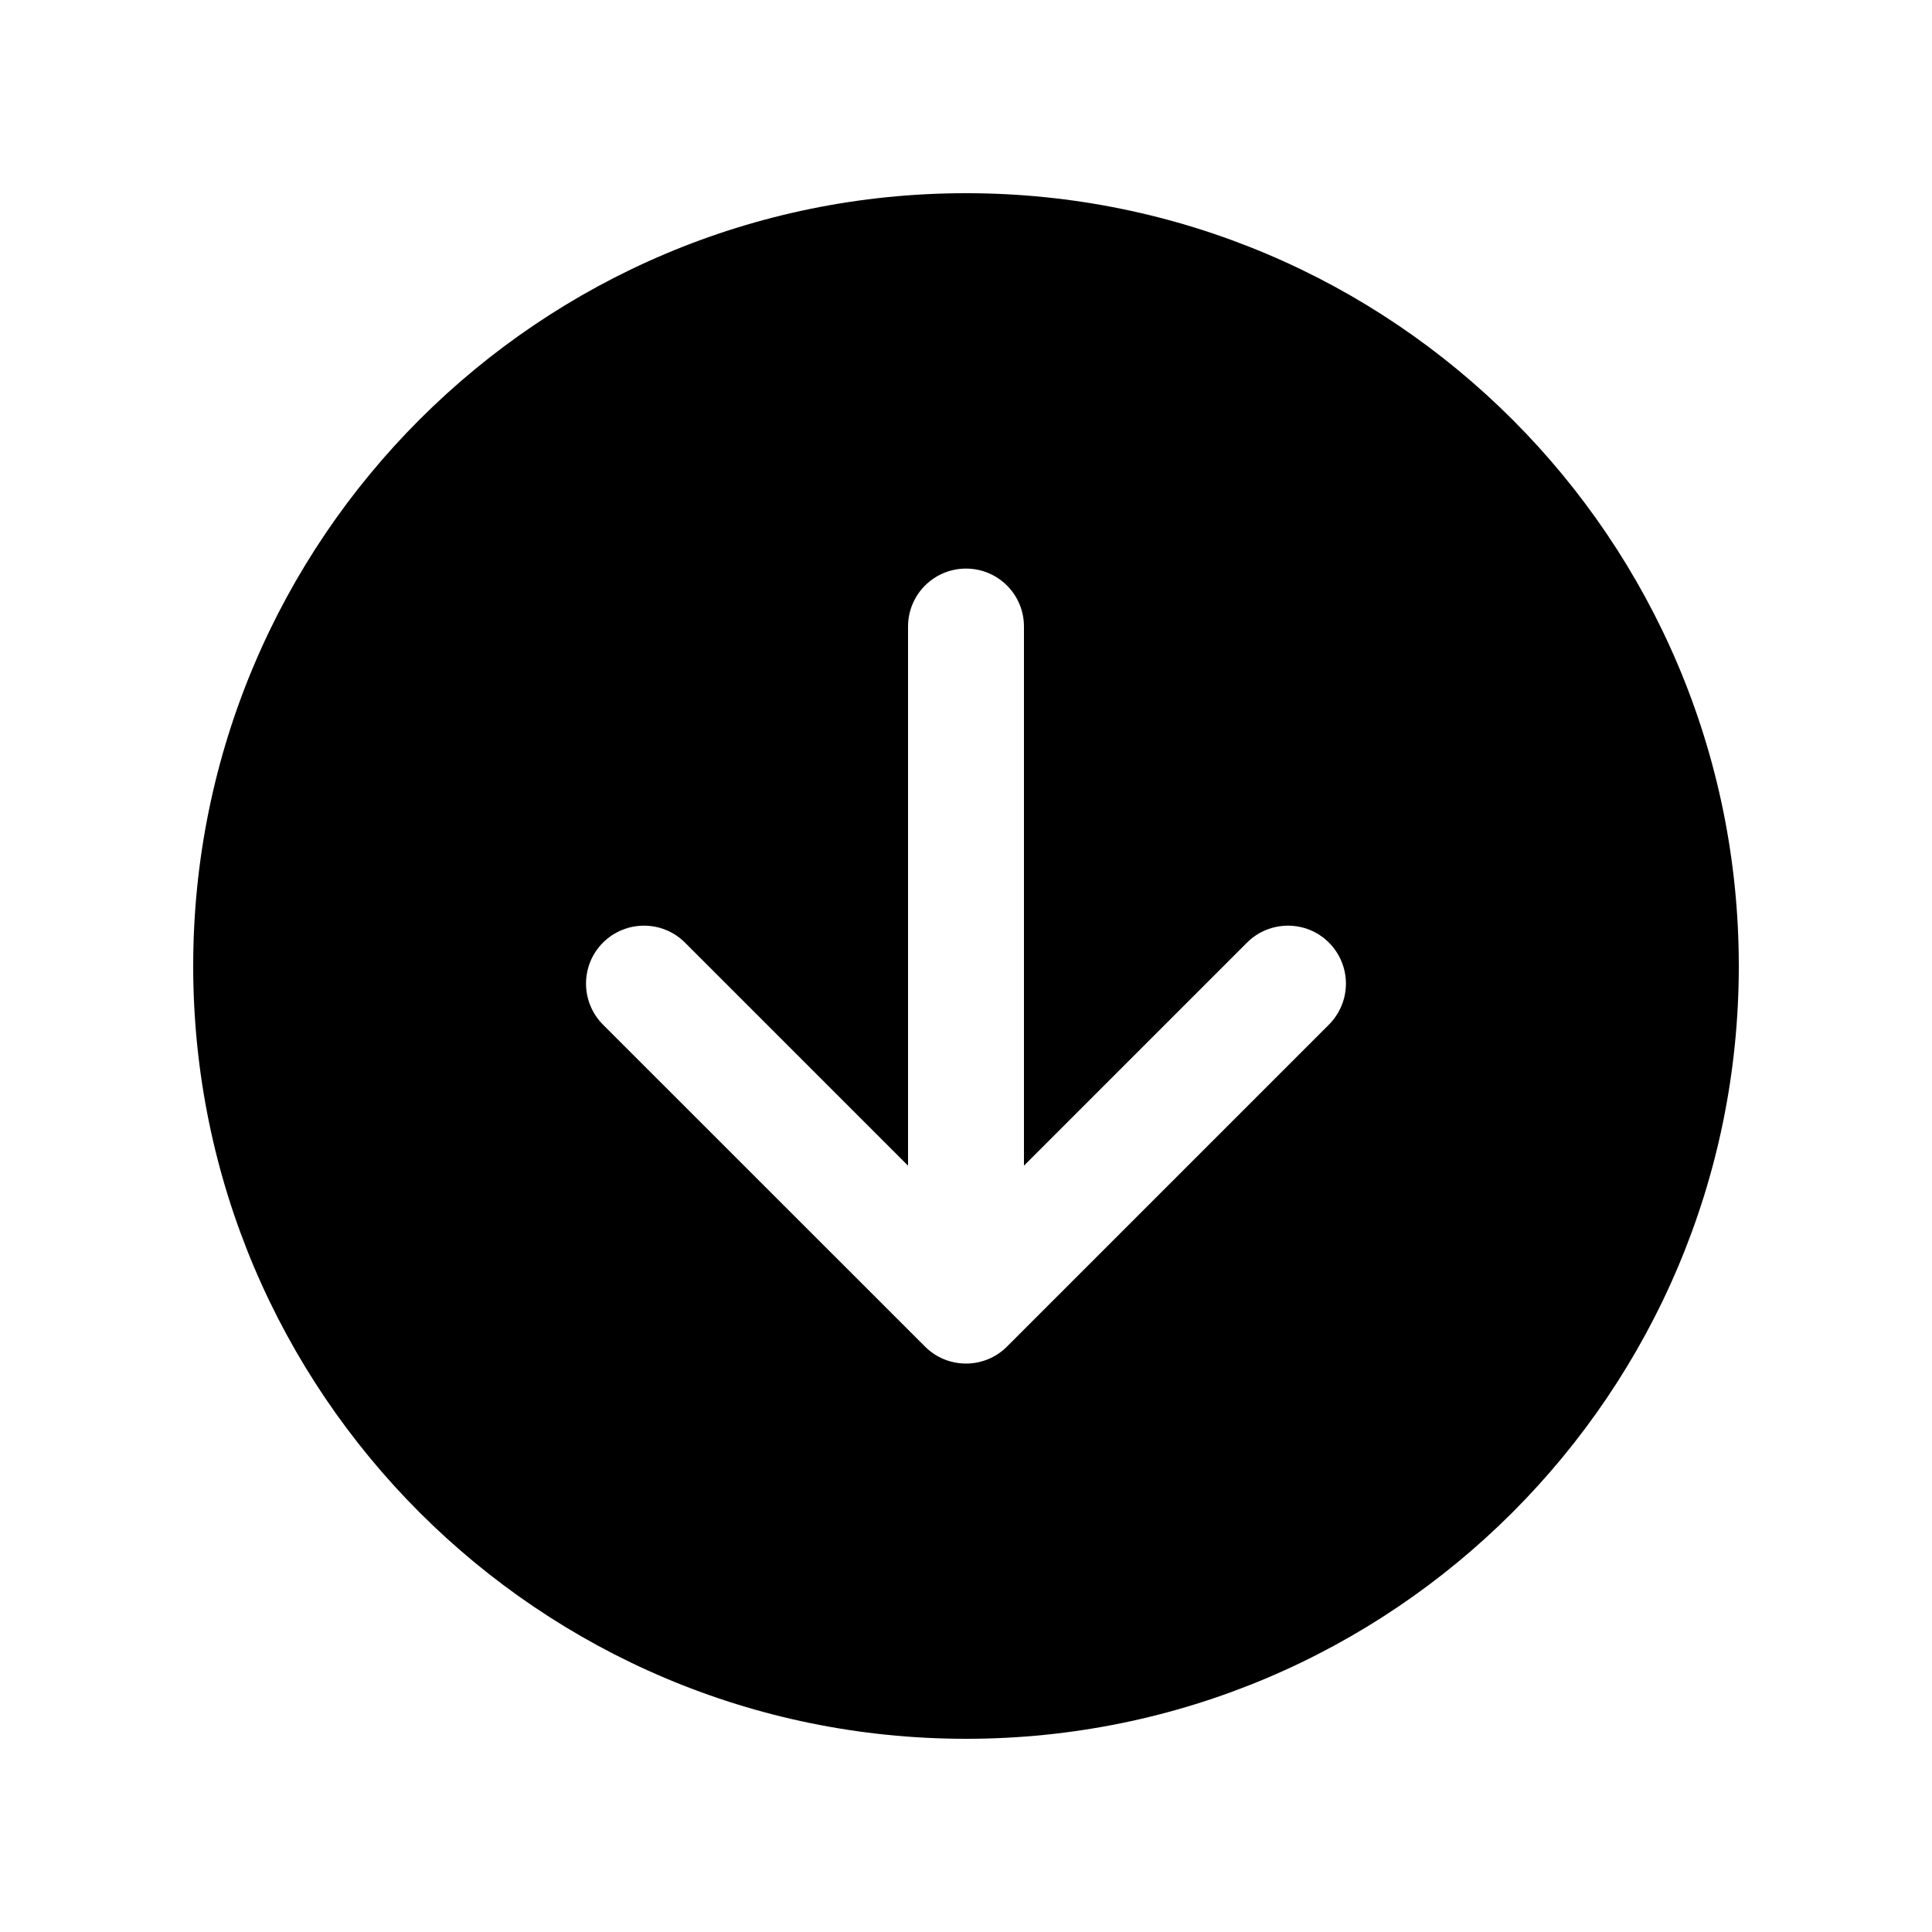 <svg xmlns="http://www.w3.org/2000/svg" viewBox="0 0 20 20">
    <path fill="#000" fill-rule="evenodd" d="M10,18 C14.418,18 18,14.418 18,10 C18,5.582 14.418,2 10,2 C5.582,2 2,5.582 2,10 C2,14.418 5.582,18 10,18 L10,18 L10,18 L10,18 Z M9.4,6.486 C9.4,6.154 9.669,5.886 10,5.886 C10.332,5.886 10.6,6.154 10.6,6.486 L10.6,12.067 L12.909,9.758 C13.143,9.524 13.524,9.524 13.757,9.758 C13.874,9.875 13.933,10.029 13.933,10.182 C13.933,10.336 13.874,10.489 13.757,10.607 L10.424,13.94 C10.19,14.174 9.81,14.174 9.576,13.94 L6.242,10.607 C6.008,10.372 6.008,9.992 6.242,9.758 C6.477,9.524 6.857,9.524 7.091,9.758 L9.4,12.067"/>
</svg>
